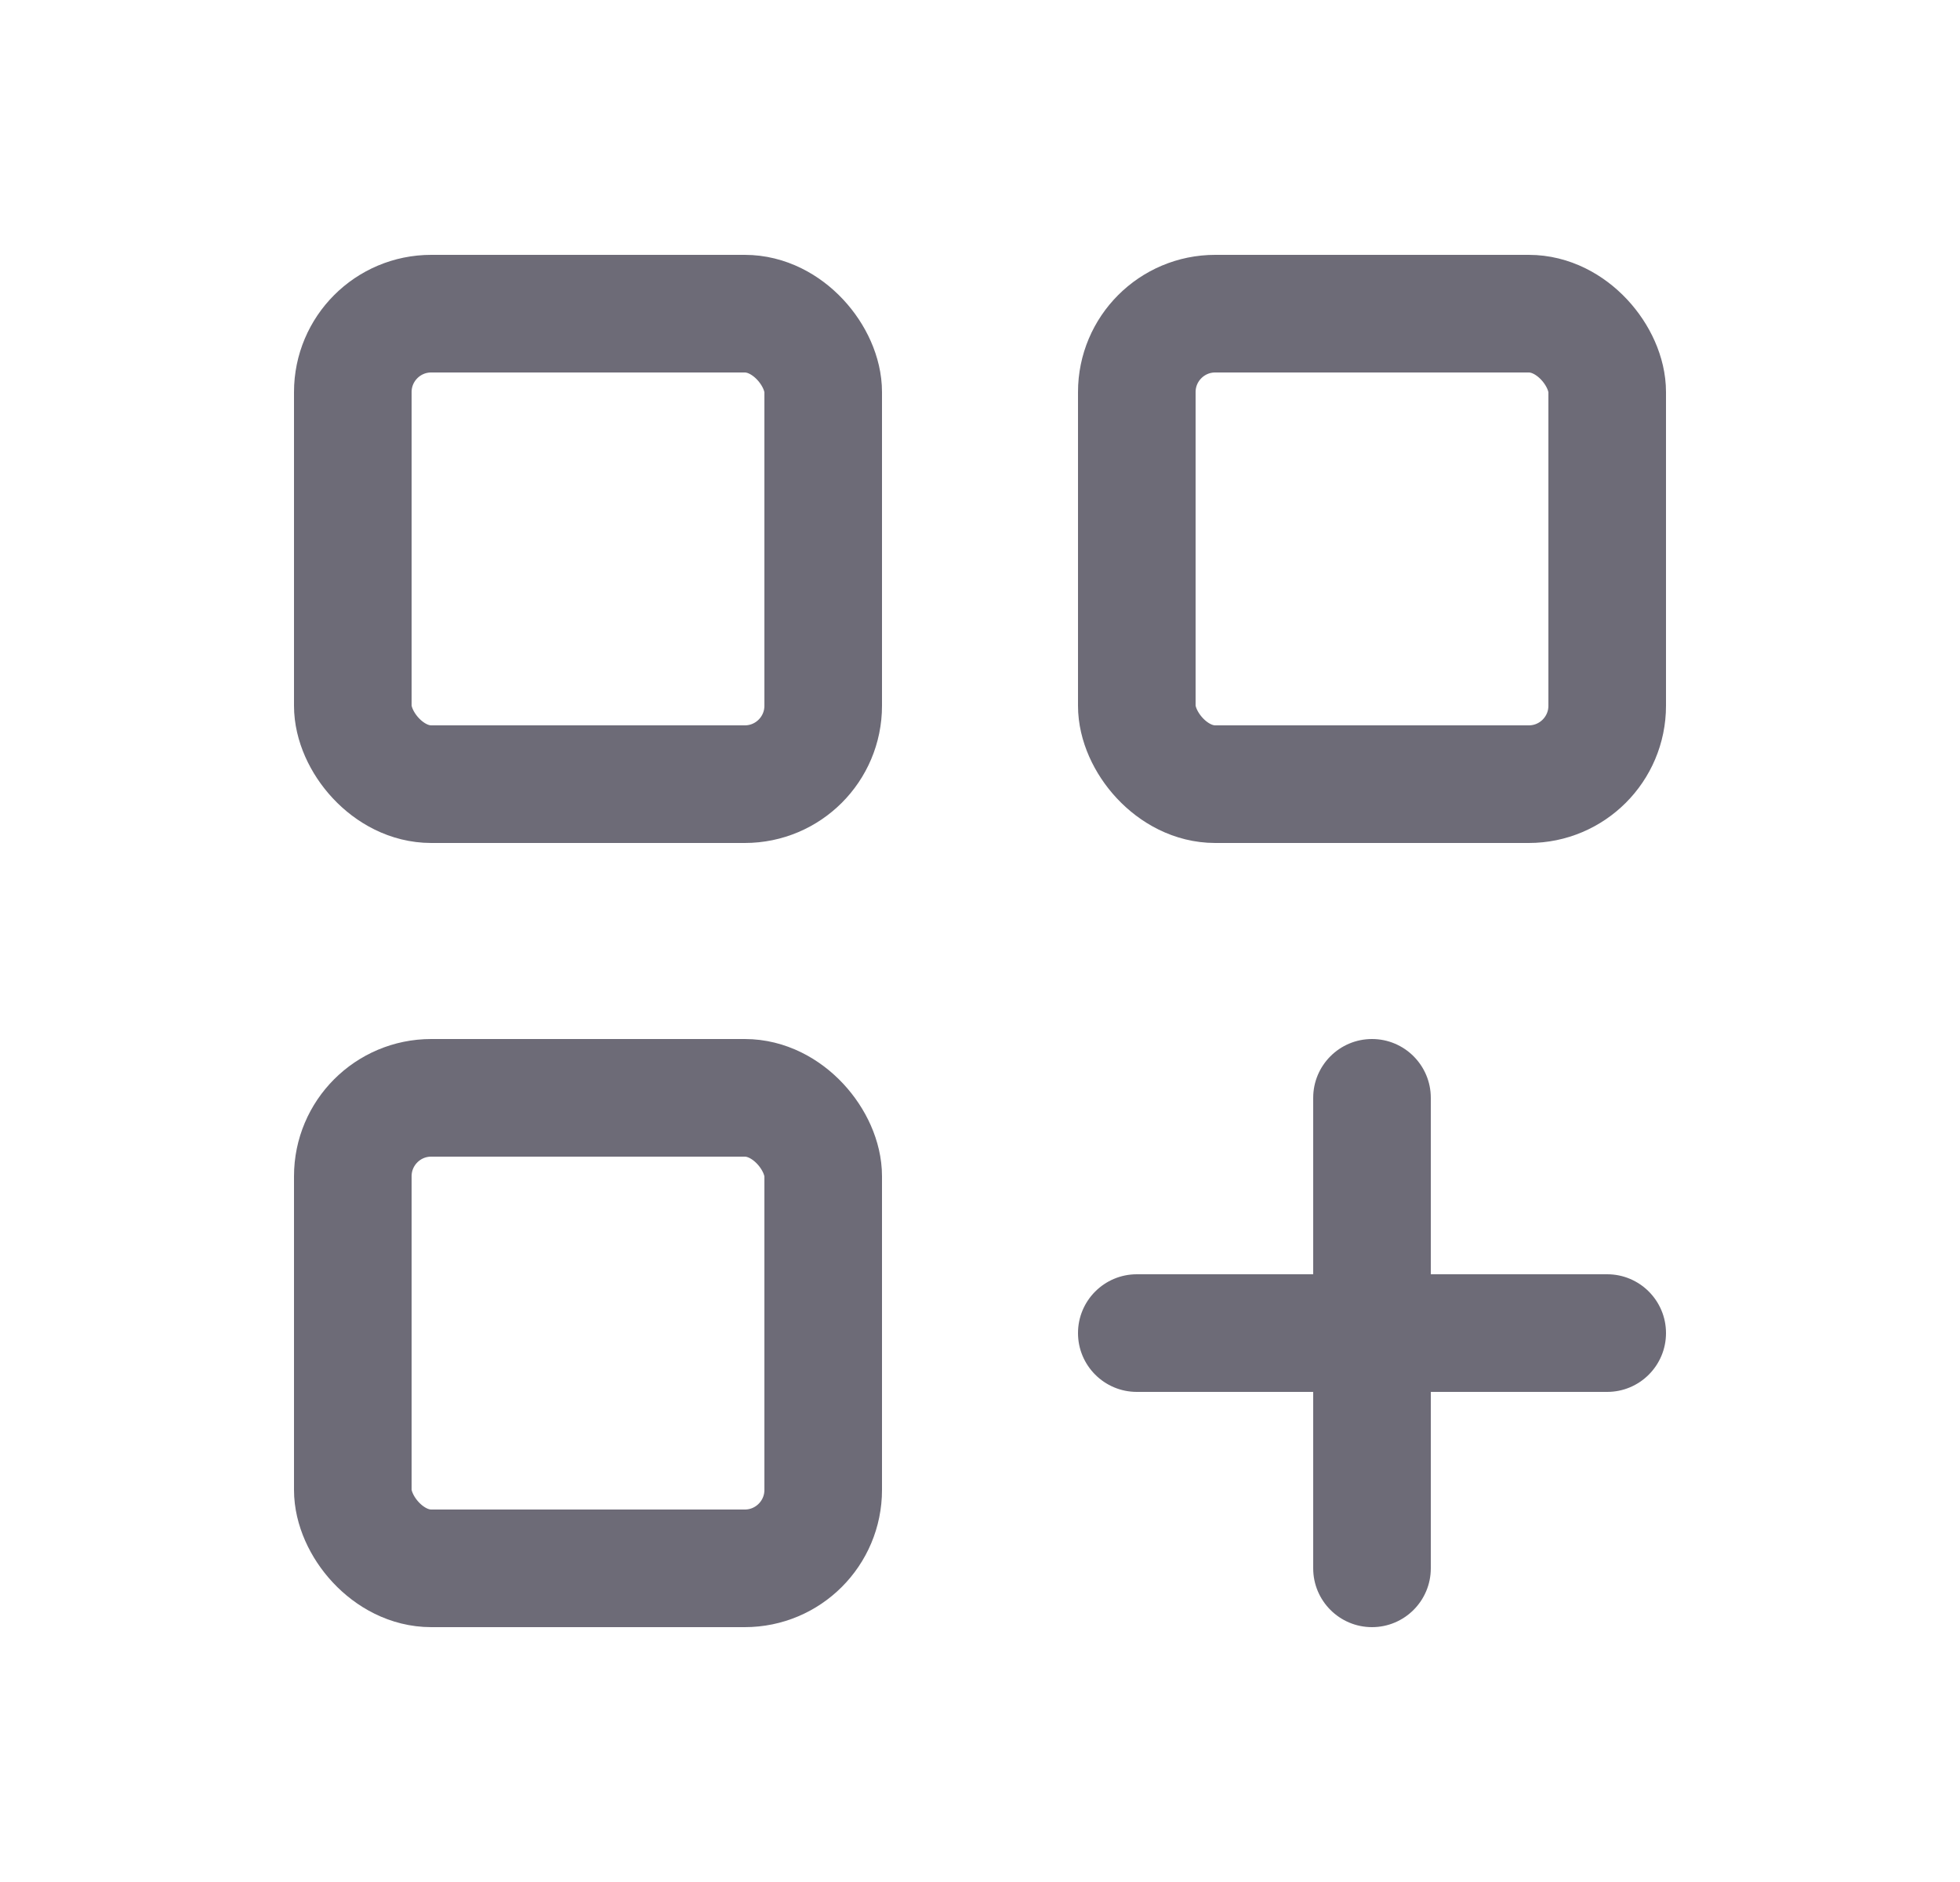<svg width="25" height="24" viewBox="0 0 25 24" fill="none" xmlns="http://www.w3.org/2000/svg">
<rect x="4.5" y="4" width="6" height="6" rx="1" stroke="#6D6B77" stroke-width="1.5" stroke-linecap="round" stroke-linejoin="round"/>
<rect x="14.5" y="4" width="6" height="6" rx="1" stroke="#6D6B77" stroke-width="1.5" stroke-linecap="round" stroke-linejoin="round"/>
<rect x="4.5" y="14" width="6" height="6" rx="1" stroke="#6D6B77" stroke-width="1.5" stroke-linecap="round" stroke-linejoin="round"/>
<path d="M14.5 16.25C14.086 16.25 13.75 16.586 13.75 17C13.75 17.414 14.086 17.75 14.5 17.75V16.25ZM20.5 17.75C20.914 17.75 21.25 17.414 21.25 17C21.25 16.586 20.914 16.25 20.5 16.25V17.75ZM18.25 14C18.25 13.586 17.914 13.25 17.5 13.25C17.086 13.25 16.75 13.586 16.75 14H18.25ZM16.75 20C16.75 20.414 17.086 20.75 17.5 20.75C17.914 20.75 18.25 20.414 18.25 20H16.75ZM14.5 17.75H20.5V16.25H14.5V17.75ZM16.75 14V20H18.25V14H16.75Z" fill="#6D6B77"/>
</svg>
